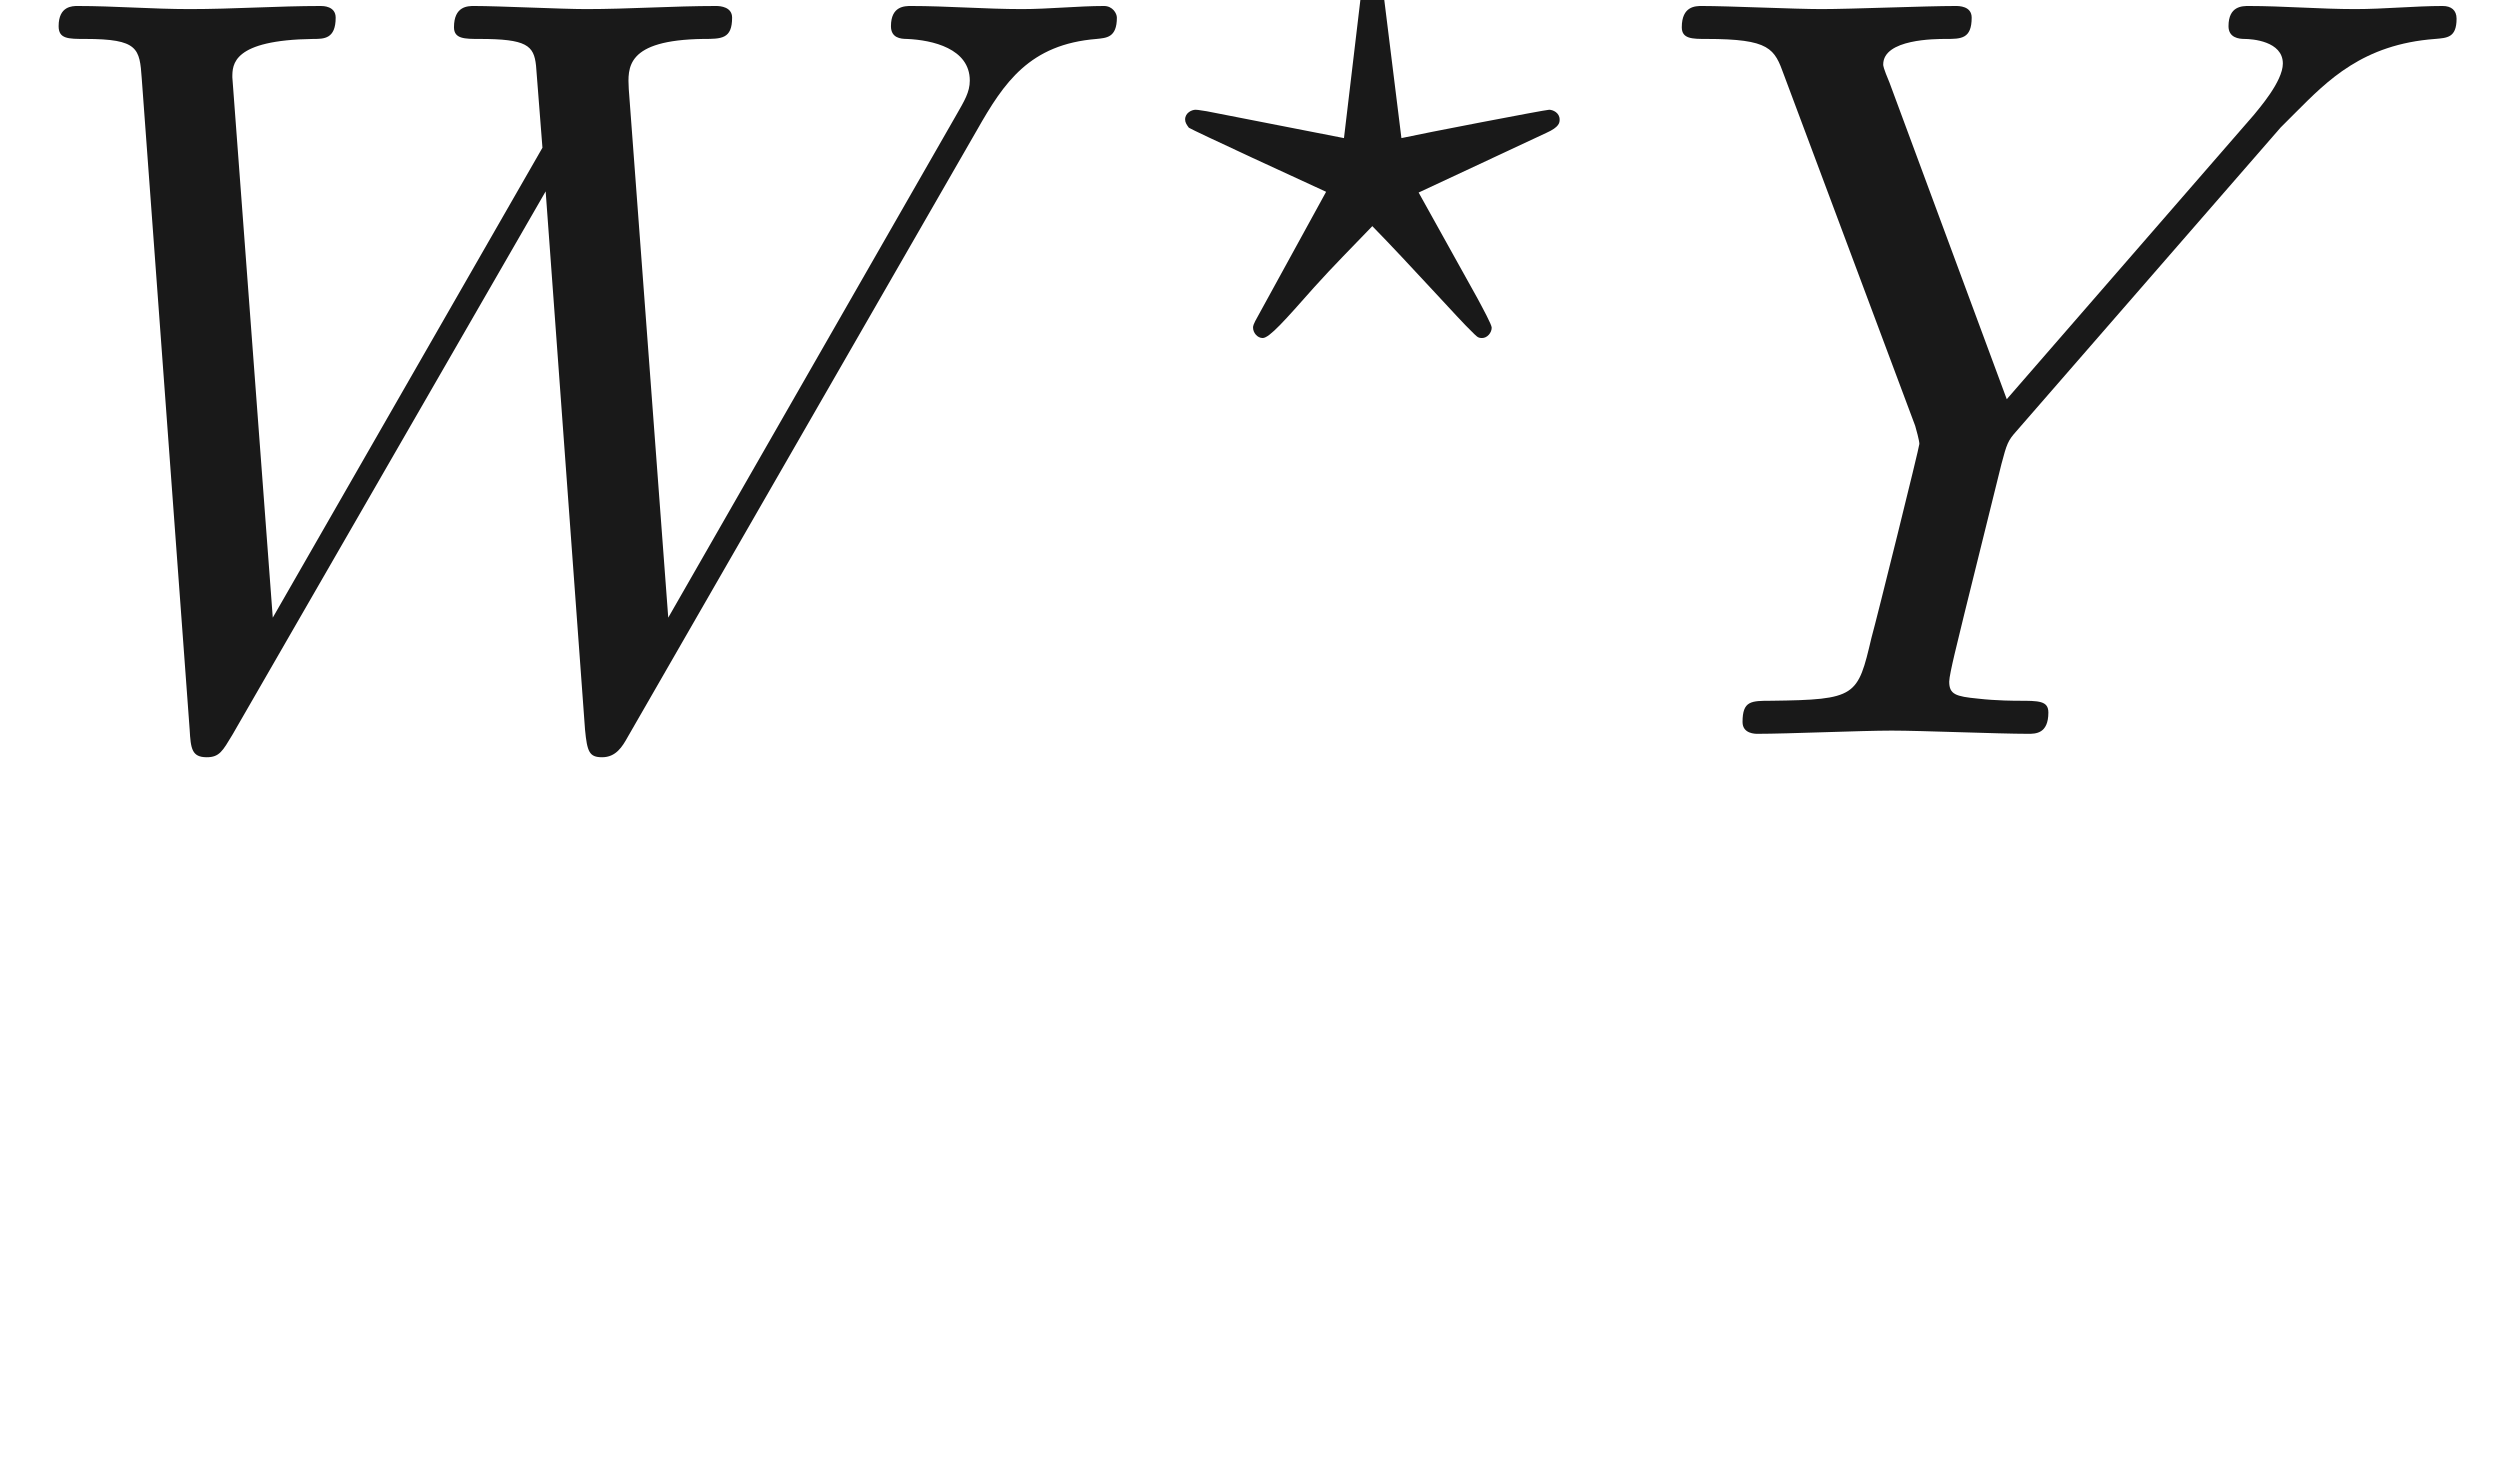 <ns0:svg xmlns:ns0="http://www.w3.org/2000/svg" xmlns:ns1="http://www.w3.org/1999/xlink" height="13.72pt" readme2tex:offset="-5.999999999151129e-05" version="1.1" viewBox="-52.075 -68.897 23.371 13.72" width="23.371pt" xmlns:readme2tex="http://github.com/leegao/readme2tex/">
<ns0:defs>
<ns0:path d="M9.136 -5.649C9.385 -6.087 9.624 -6.446 10.252 -6.496C10.341 -6.506 10.441 -6.506 10.441 -6.695C10.441 -6.735 10.401 -6.804 10.321 -6.804C10.082 -6.804 9.803 -6.775 9.554 -6.775C9.215 -6.775 8.847 -6.804 8.518 -6.804C8.458 -6.804 8.329 -6.804 8.329 -6.615C8.329 -6.506 8.418 -6.496 8.478 -6.496C8.717 -6.486 9.066 -6.406 9.066 -6.107C9.066 -5.998 9.016 -5.918 8.936 -5.778L6.247 -1.086L5.878 -6.027C5.868 -6.227 5.848 -6.486 6.575 -6.496C6.745 -6.496 6.844 -6.496 6.844 -6.695C6.844 -6.795 6.735 -6.804 6.695 -6.804C6.296 -6.804 5.878 -6.775 5.479 -6.775C5.25 -6.775 4.663 -6.804 4.433 -6.804C4.374 -6.804 4.244 -6.804 4.244 -6.605C4.244 -6.496 4.344 -6.496 4.483 -6.496C4.922 -6.496 4.991 -6.436 5.011 -6.247L5.071 -5.479L2.55 -1.086L2.172 -6.137C2.172 -6.257 2.172 -6.486 2.929 -6.496C3.029 -6.496 3.138 -6.496 3.138 -6.695C3.138 -6.804 3.019 -6.804 2.999 -6.804C2.6 -6.804 2.182 -6.775 1.773 -6.775C1.425 -6.775 1.066 -6.804 0.727 -6.804C0.677 -6.804 0.548 -6.804 0.548 -6.615C0.548 -6.496 0.638 -6.496 0.797 -6.496C1.295 -6.496 1.305 -6.406 1.325 -6.127L1.773 -0.04C1.783 0.139 1.793 0.219 1.933 0.219C2.052 0.219 2.082 0.159 2.172 0.01L5.101 -5.071L5.469 -0.04C5.489 0.169 5.509 0.219 5.629 0.219C5.758 0.219 5.818 0.12 5.868 0.03L9.136 -5.649Z" id="g0-87" />
<ns0:path d="M5.948 -5.669L6.087 -5.808C6.386 -6.107 6.715 -6.446 7.392 -6.496C7.502 -6.506 7.592 -6.506 7.592 -6.685C7.592 -6.765 7.542 -6.804 7.462 -6.804C7.203 -6.804 6.914 -6.775 6.645 -6.775C6.316 -6.775 5.968 -6.804 5.649 -6.804C5.589 -6.804 5.46 -6.804 5.46 -6.615C5.46 -6.506 5.559 -6.496 5.609 -6.496C5.679 -6.496 5.968 -6.476 5.968 -6.266C5.968 -6.097 5.738 -5.838 5.699 -5.788L3.387 -3.128L2.291 -6.087C2.232 -6.227 2.232 -6.247 2.232 -6.257C2.232 -6.496 2.72 -6.496 2.819 -6.496C2.959 -6.496 3.059 -6.496 3.059 -6.695C3.059 -6.804 2.939 -6.804 2.909 -6.804C2.63 -6.804 1.933 -6.775 1.654 -6.775C1.405 -6.775 0.787 -6.804 0.538 -6.804C0.478 -6.804 0.349 -6.804 0.349 -6.605C0.349 -6.496 0.448 -6.496 0.578 -6.496C1.176 -6.496 1.215 -6.406 1.305 -6.157L2.531 -2.879C2.54 -2.849 2.57 -2.74 2.57 -2.71S2.172 -1.076 2.122 -0.897C1.993 -0.349 1.983 -0.319 1.186 -0.309C0.996 -0.309 0.917 -0.309 0.917 -0.11C0.917 0 1.036 0 1.056 0C1.335 0 2.032 -0.03 2.311 -0.03S3.308 0 3.587 0C3.656 0 3.776 0 3.776 -0.199C3.776 -0.309 3.686 -0.309 3.497 -0.309C3.477 -0.309 3.288 -0.309 3.118 -0.329C2.909 -0.349 2.849 -0.369 2.849 -0.488C2.849 -0.558 2.939 -0.907 2.989 -1.116L3.337 -2.521C3.387 -2.71 3.397 -2.74 3.477 -2.829L5.948 -5.669Z" id="g0-89" />
<ns0:path d="M3.318 -0.757C3.357 -0.359 3.626 0.06 4.095 0.06C4.304 0.06 4.912 -0.08 4.912 -0.887V-1.445H4.663V-0.887C4.663 -0.309 4.413 -0.249 4.304 -0.249C3.975 -0.249 3.935 -0.697 3.935 -0.747V-2.74C3.935 -3.158 3.935 -3.547 3.577 -3.915C3.188 -4.304 2.69 -4.463 2.212 -4.463C1.395 -4.463 0.707 -3.995 0.707 -3.337C0.707 -3.039 0.907 -2.869 1.166 -2.869C1.445 -2.869 1.624 -3.068 1.624 -3.328C1.624 -3.447 1.574 -3.776 1.116 -3.786C1.385 -4.135 1.873 -4.244 2.192 -4.244C2.68 -4.244 3.248 -3.856 3.248 -2.969V-2.6C2.74 -2.57 2.042 -2.54 1.415 -2.242C0.667 -1.903 0.418 -1.385 0.418 -0.946C0.418 -0.139 1.385 0.11 2.012 0.11C2.67 0.11 3.128 -0.289 3.318 -0.757ZM3.248 -2.391V-1.395C3.248 -0.448 2.531 -0.11 2.082 -0.11C1.594 -0.11 1.186 -0.458 1.186 -0.956C1.186 -1.504 1.604 -2.331 3.248 -2.391Z" id="g2-97" />
<ns0:path d="M3.661 -2.001C3.787 -2.057 3.787 -2.099 3.787 -2.127C3.787 -2.19 3.724 -2.218 3.689 -2.218S2.497 -1.995 2.308 -1.953L2.148 -3.243C2.134 -3.34 2.12 -3.424 2.036 -3.424C1.967 -3.424 1.939 -3.361 1.925 -3.25L1.771 -1.953L0.488 -2.204C0.404 -2.218 0.391 -2.218 0.384 -2.218C0.349 -2.218 0.286 -2.19 0.286 -2.127C0.286 -2.099 0.3 -2.078 0.321 -2.05C0.349 -2.029 1.451 -1.52 1.604 -1.451L0.969 -0.293C0.921 -0.209 0.921 -0.195 0.921 -0.181C0.921 -0.133 0.962 -0.084 1.011 -0.084C1.074 -0.084 1.22 -0.251 1.492 -0.558C1.667 -0.753 1.855 -0.941 2.036 -1.13C2.378 -0.781 2.873 -0.23 2.957 -0.153C3.013 -0.098 3.02 -0.084 3.062 -0.084C3.11 -0.084 3.152 -0.133 3.152 -0.181C3.152 -0.209 3.068 -0.363 3.02 -0.453L2.469 -1.444L3.661 -2.001Z" id="g1-63" />
</ns0:defs>
<ns0:g fill-opacity="0.9" id="page1">
<ns0:use x="-52.075" y="-62.037" ns1:href="#g0-87" />
<ns0:use x="-41.282" y="-65.653" ns1:href="#g1-63" />
<ns0:use x="-36.702" y="-62.037" ns1:href="#g0-89" />
</ns0:g>
</ns0:svg>